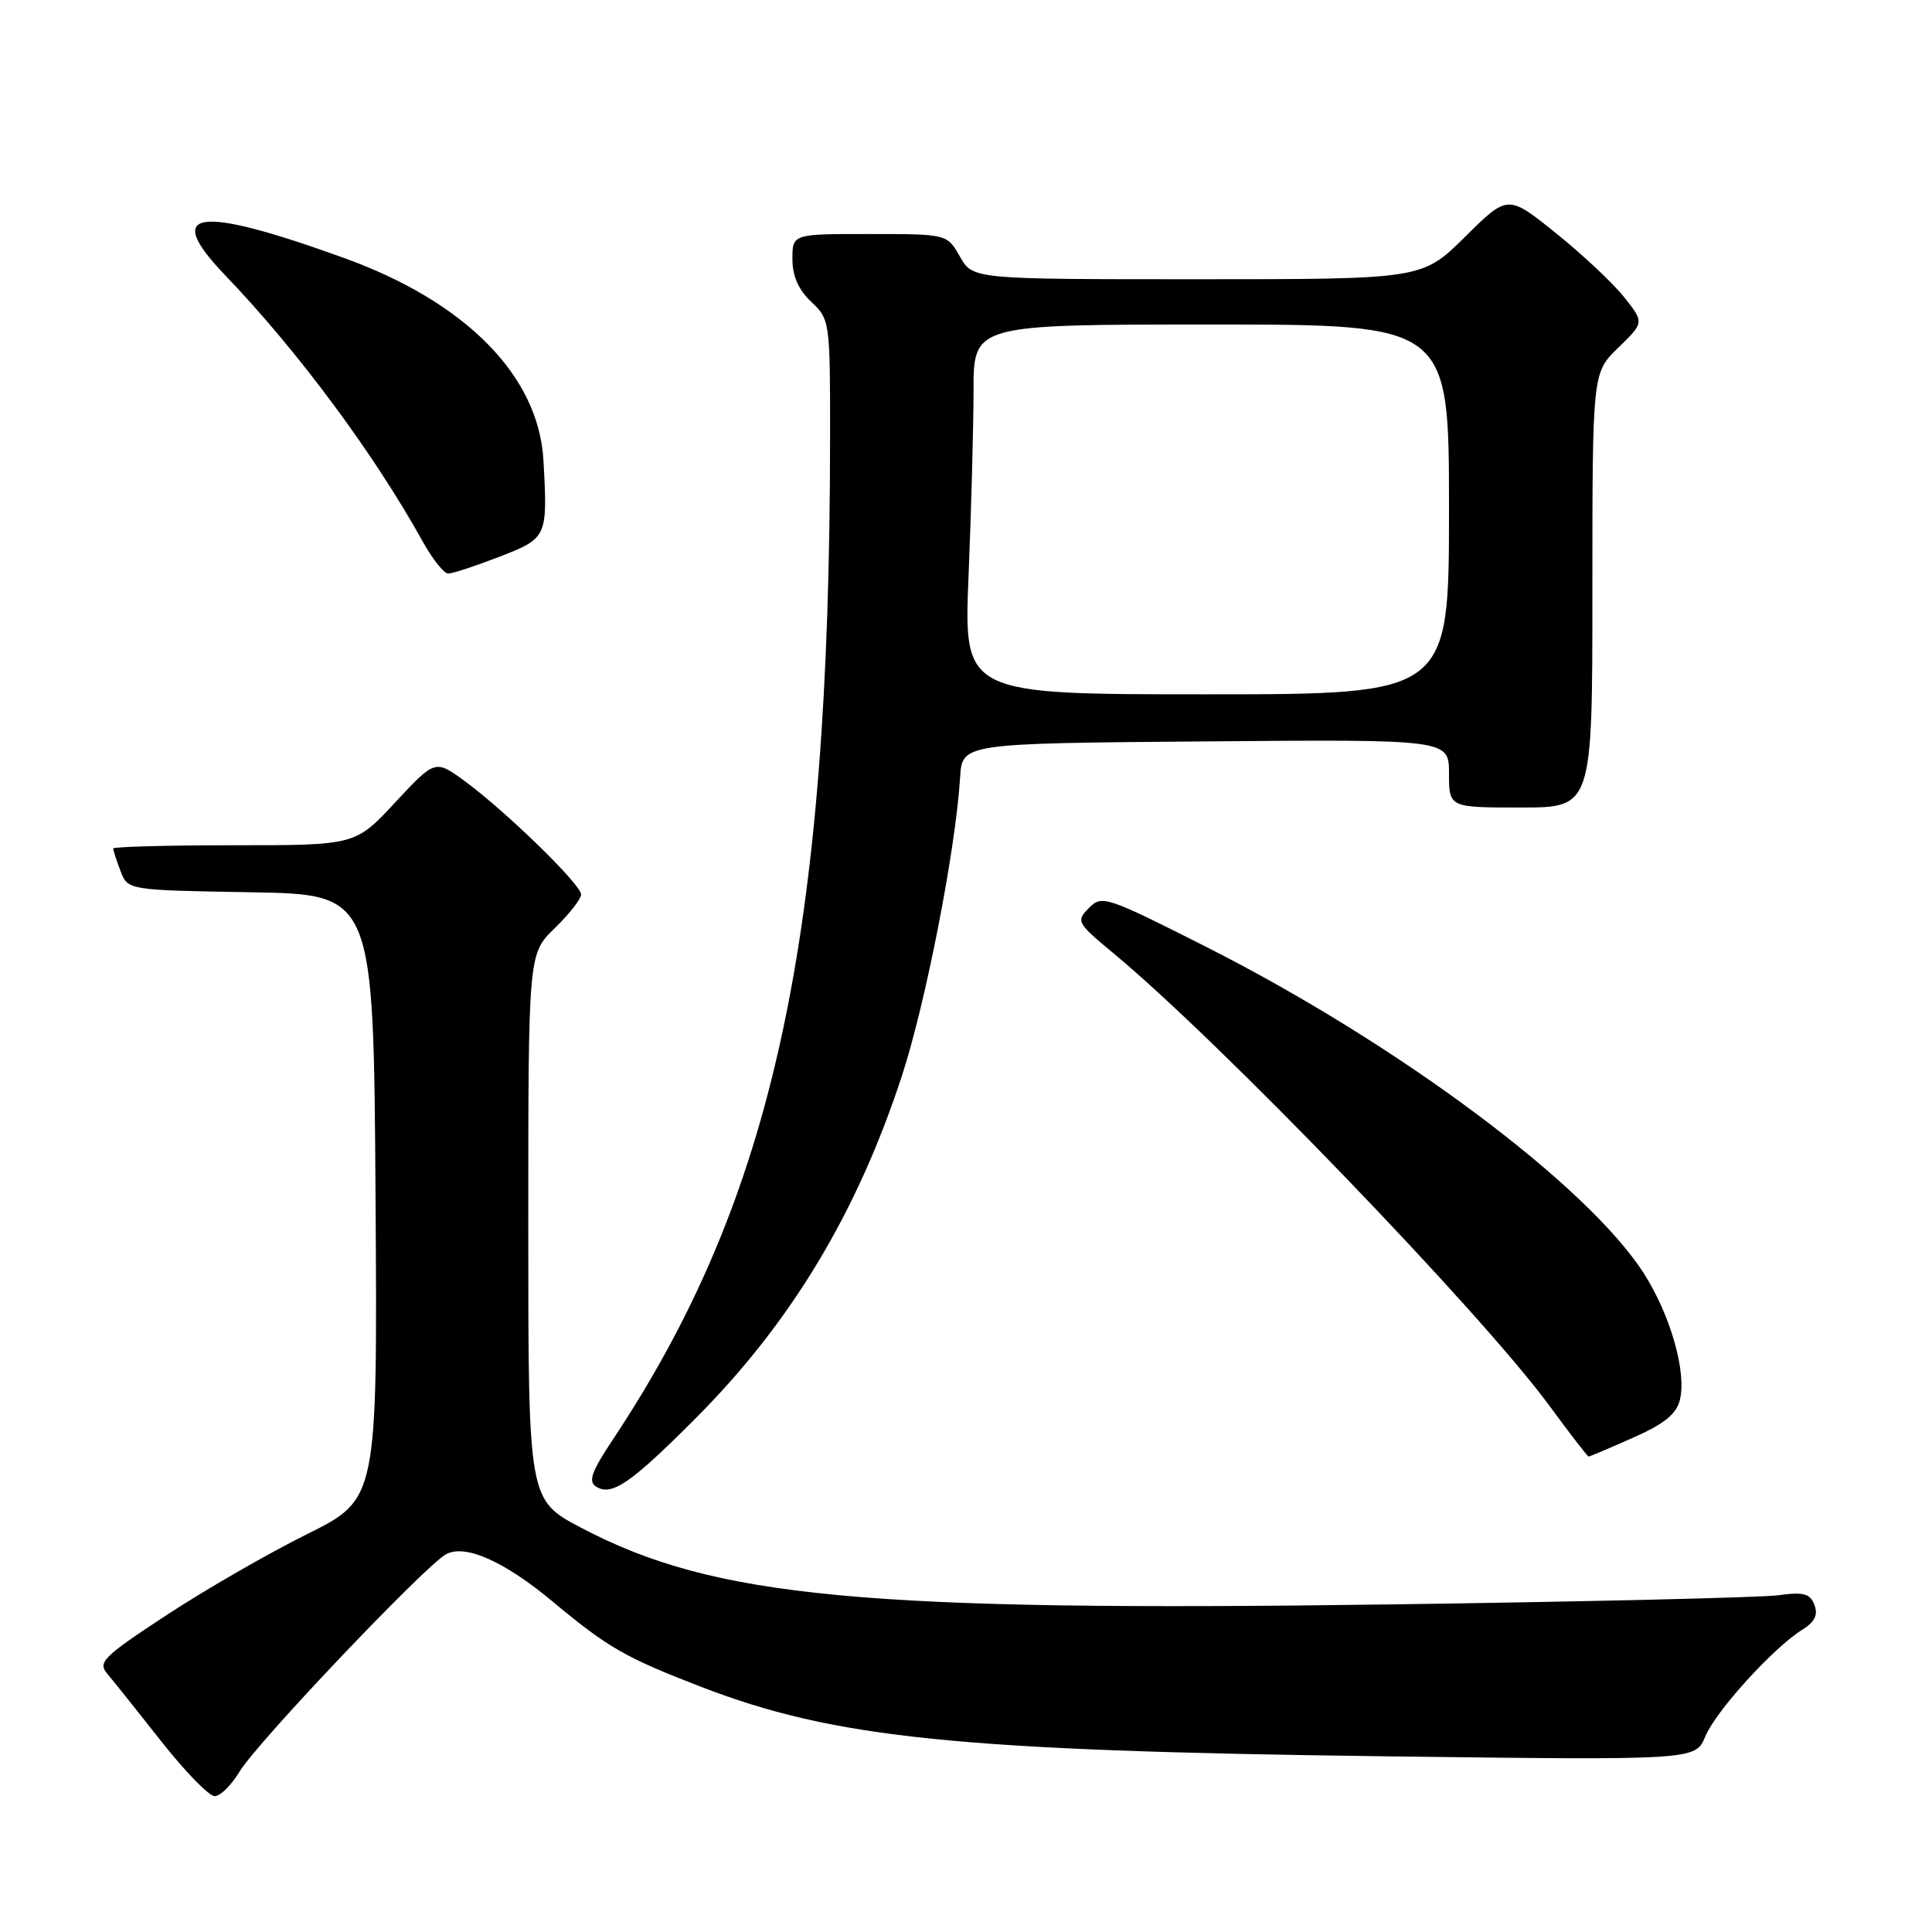 <?xml version="1.0" encoding="UTF-8" standalone="no"?>
<!DOCTYPE svg PUBLIC "-//W3C//DTD SVG 1.1//EN" "http://www.w3.org/Graphics/SVG/1.1/DTD/svg11.dtd" >
<svg xmlns="http://www.w3.org/2000/svg" xmlns:xlink="http://www.w3.org/1999/xlink" version="1.1" viewBox="0 0 256 256">
 <g >
 <path fill="currentColor"
d=" M 31.74 234.75 C 33.99 230.97 56.39 207.40 59.11 205.94 C 61.67 204.57 66.85 206.89 73.31 212.28 C 80.50 218.28 82.86 219.64 92.81 223.48 C 110.58 230.34 126.85 232.00 183.58 232.72 C 224.66 233.24 224.66 233.24 225.96 230.09 C 227.35 226.73 234.98 218.33 238.82 215.94 C 240.47 214.91 240.93 213.98 240.42 212.66 C 239.84 211.14 238.99 210.92 235.61 211.38 C 233.35 211.68 210.35 212.23 184.50 212.59 C 114.23 213.56 94.67 211.72 77.01 202.44 C 70.00 198.75 70.00 198.75 70.00 162.57 C 70.00 126.39 70.00 126.39 73.50 123.00 C 75.42 121.13 77.00 119.12 77.00 118.52 C 77.00 117.21 67.00 107.47 61.58 103.50 C 57.66 100.64 57.66 100.64 52.37 106.32 C 47.09 112.00 47.09 112.00 31.04 112.00 C 22.22 112.00 15.00 112.20 15.00 112.43 C 15.00 112.67 15.43 114.01 15.97 115.41 C 16.93 117.95 16.93 117.95 33.22 118.23 C 49.50 118.50 49.50 118.50 49.76 158.57 C 50.02 198.64 50.02 198.64 40.69 203.28 C 35.55 205.83 27.18 210.65 22.07 214.01 C 13.63 219.55 12.92 220.26 14.23 221.80 C 15.03 222.74 18.24 226.76 21.38 230.75 C 24.52 234.74 27.70 238.00 28.44 238.00 C 29.19 238.00 30.67 236.54 31.74 234.75 Z  M 92.01 188.10 C 104.75 175.36 113.52 160.83 119.50 142.58 C 122.66 132.92 126.63 112.60 127.22 103.00 C 127.50 98.50 127.50 98.50 159.75 98.24 C 192.00 97.97 192.00 97.97 192.00 102.49 C 192.00 107.00 192.00 107.00 201.50 107.00 C 211.00 107.00 211.00 107.00 211.00 78.20 C 211.00 49.39 211.00 49.39 214.44 46.06 C 217.87 42.73 217.87 42.73 215.19 39.35 C 213.71 37.50 209.64 33.68 206.14 30.87 C 199.79 25.77 199.79 25.77 194.12 31.39 C 188.44 37.00 188.44 37.00 158.67 37.00 C 128.91 37.00 128.91 37.00 127.20 34.01 C 125.50 31.01 125.50 31.01 115.25 31.01 C 105.00 31.00 105.00 31.00 105.00 34.33 C 105.00 36.58 105.81 38.41 107.50 40.00 C 109.96 42.31 110.00 42.60 109.99 57.92 C 109.95 124.39 102.54 158.61 81.24 190.70 C 78.35 195.05 77.90 196.32 79.01 197.00 C 81.06 198.27 83.55 196.57 92.01 188.10 Z  M 216.35 190.52 C 220.50 188.69 222.12 187.39 222.59 185.50 C 223.51 181.85 221.35 174.26 217.83 168.75 C 210.34 157.03 185.24 138.31 159.74 125.42 C 146.55 118.76 146.00 118.57 144.28 120.32 C 142.57 122.07 142.69 122.29 147.50 126.28 C 161.60 137.96 196.18 173.85 205.29 186.25 C 208.01 189.96 210.36 193.00 210.50 193.00 C 210.64 193.00 213.27 191.89 216.35 190.52 Z  M 66.21 73.76 C 72.51 71.31 72.58 71.17 72.01 61.00 C 71.38 49.79 61.70 39.98 45.50 34.15 C 26.00 27.12 21.51 27.79 29.86 36.50 C 39.46 46.50 49.56 60.12 56.01 71.75 C 57.31 74.09 58.83 76.00 59.39 76.00 C 59.96 76.00 63.03 74.99 66.21 73.76 Z  M 128.34 76.25 C 128.70 67.59 128.99 56.56 129.00 51.75 C 129.00 43.00 129.00 43.00 160.50 43.00 C 192.00 43.00 192.00 43.00 192.00 67.50 C 192.00 92.00 192.00 92.00 159.84 92.00 C 127.69 92.00 127.69 92.00 128.34 76.25 Z "/>
</g>
</svg>